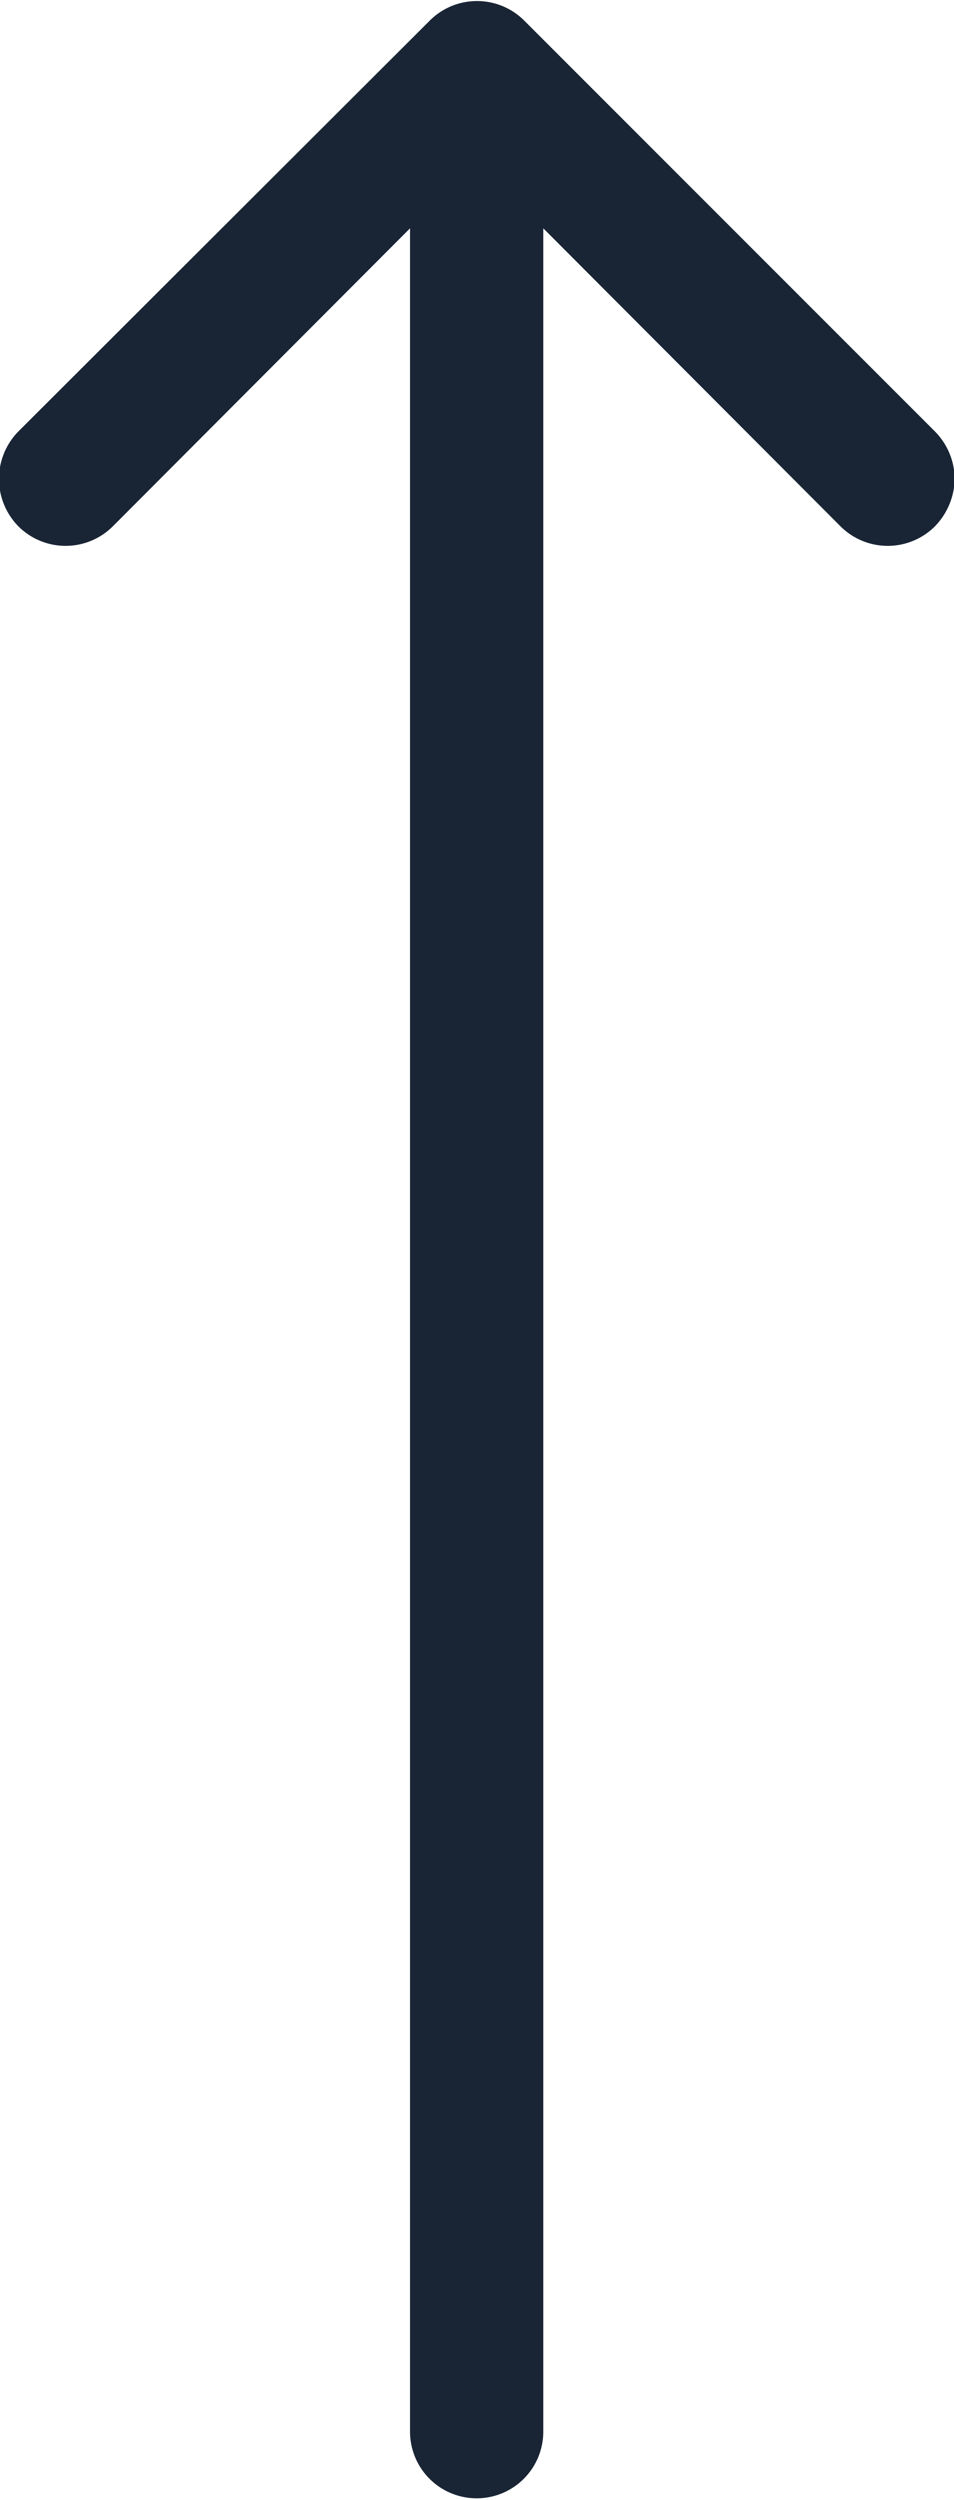 <svg xmlns="http://www.w3.org/2000/svg" width="13.96" height="36.57" viewBox="0 0 13.96 36.57">
  <defs>
    <style>
      .cls-1 {
        fill: #192535;
        fill-rule: evenodd;
      }
    </style>
  </defs>
  <path id="Shape_1_copy_2" data-name="Shape 1 copy 2" class="cls-1" d="M1491.88,4222.13V4189.9l-4.35,4.36a0.978,0.978,0,0,1-1.38,0,0.99,0.99,0,0,1,0-1.39l6.02-6.01a0.978,0.978,0,0,1,1.38,0l6.01,6.01a1,1,0,0,1,.29.69,1.019,1.019,0,0,1-.29.7,0.978,0.978,0,0,1-1.38,0l-4.35-4.36v32.23A0.975,0.975,0,1,1,1491.88,4222.13Z" transform="translate(-1485.88 -4186.56)"/>
</svg>
